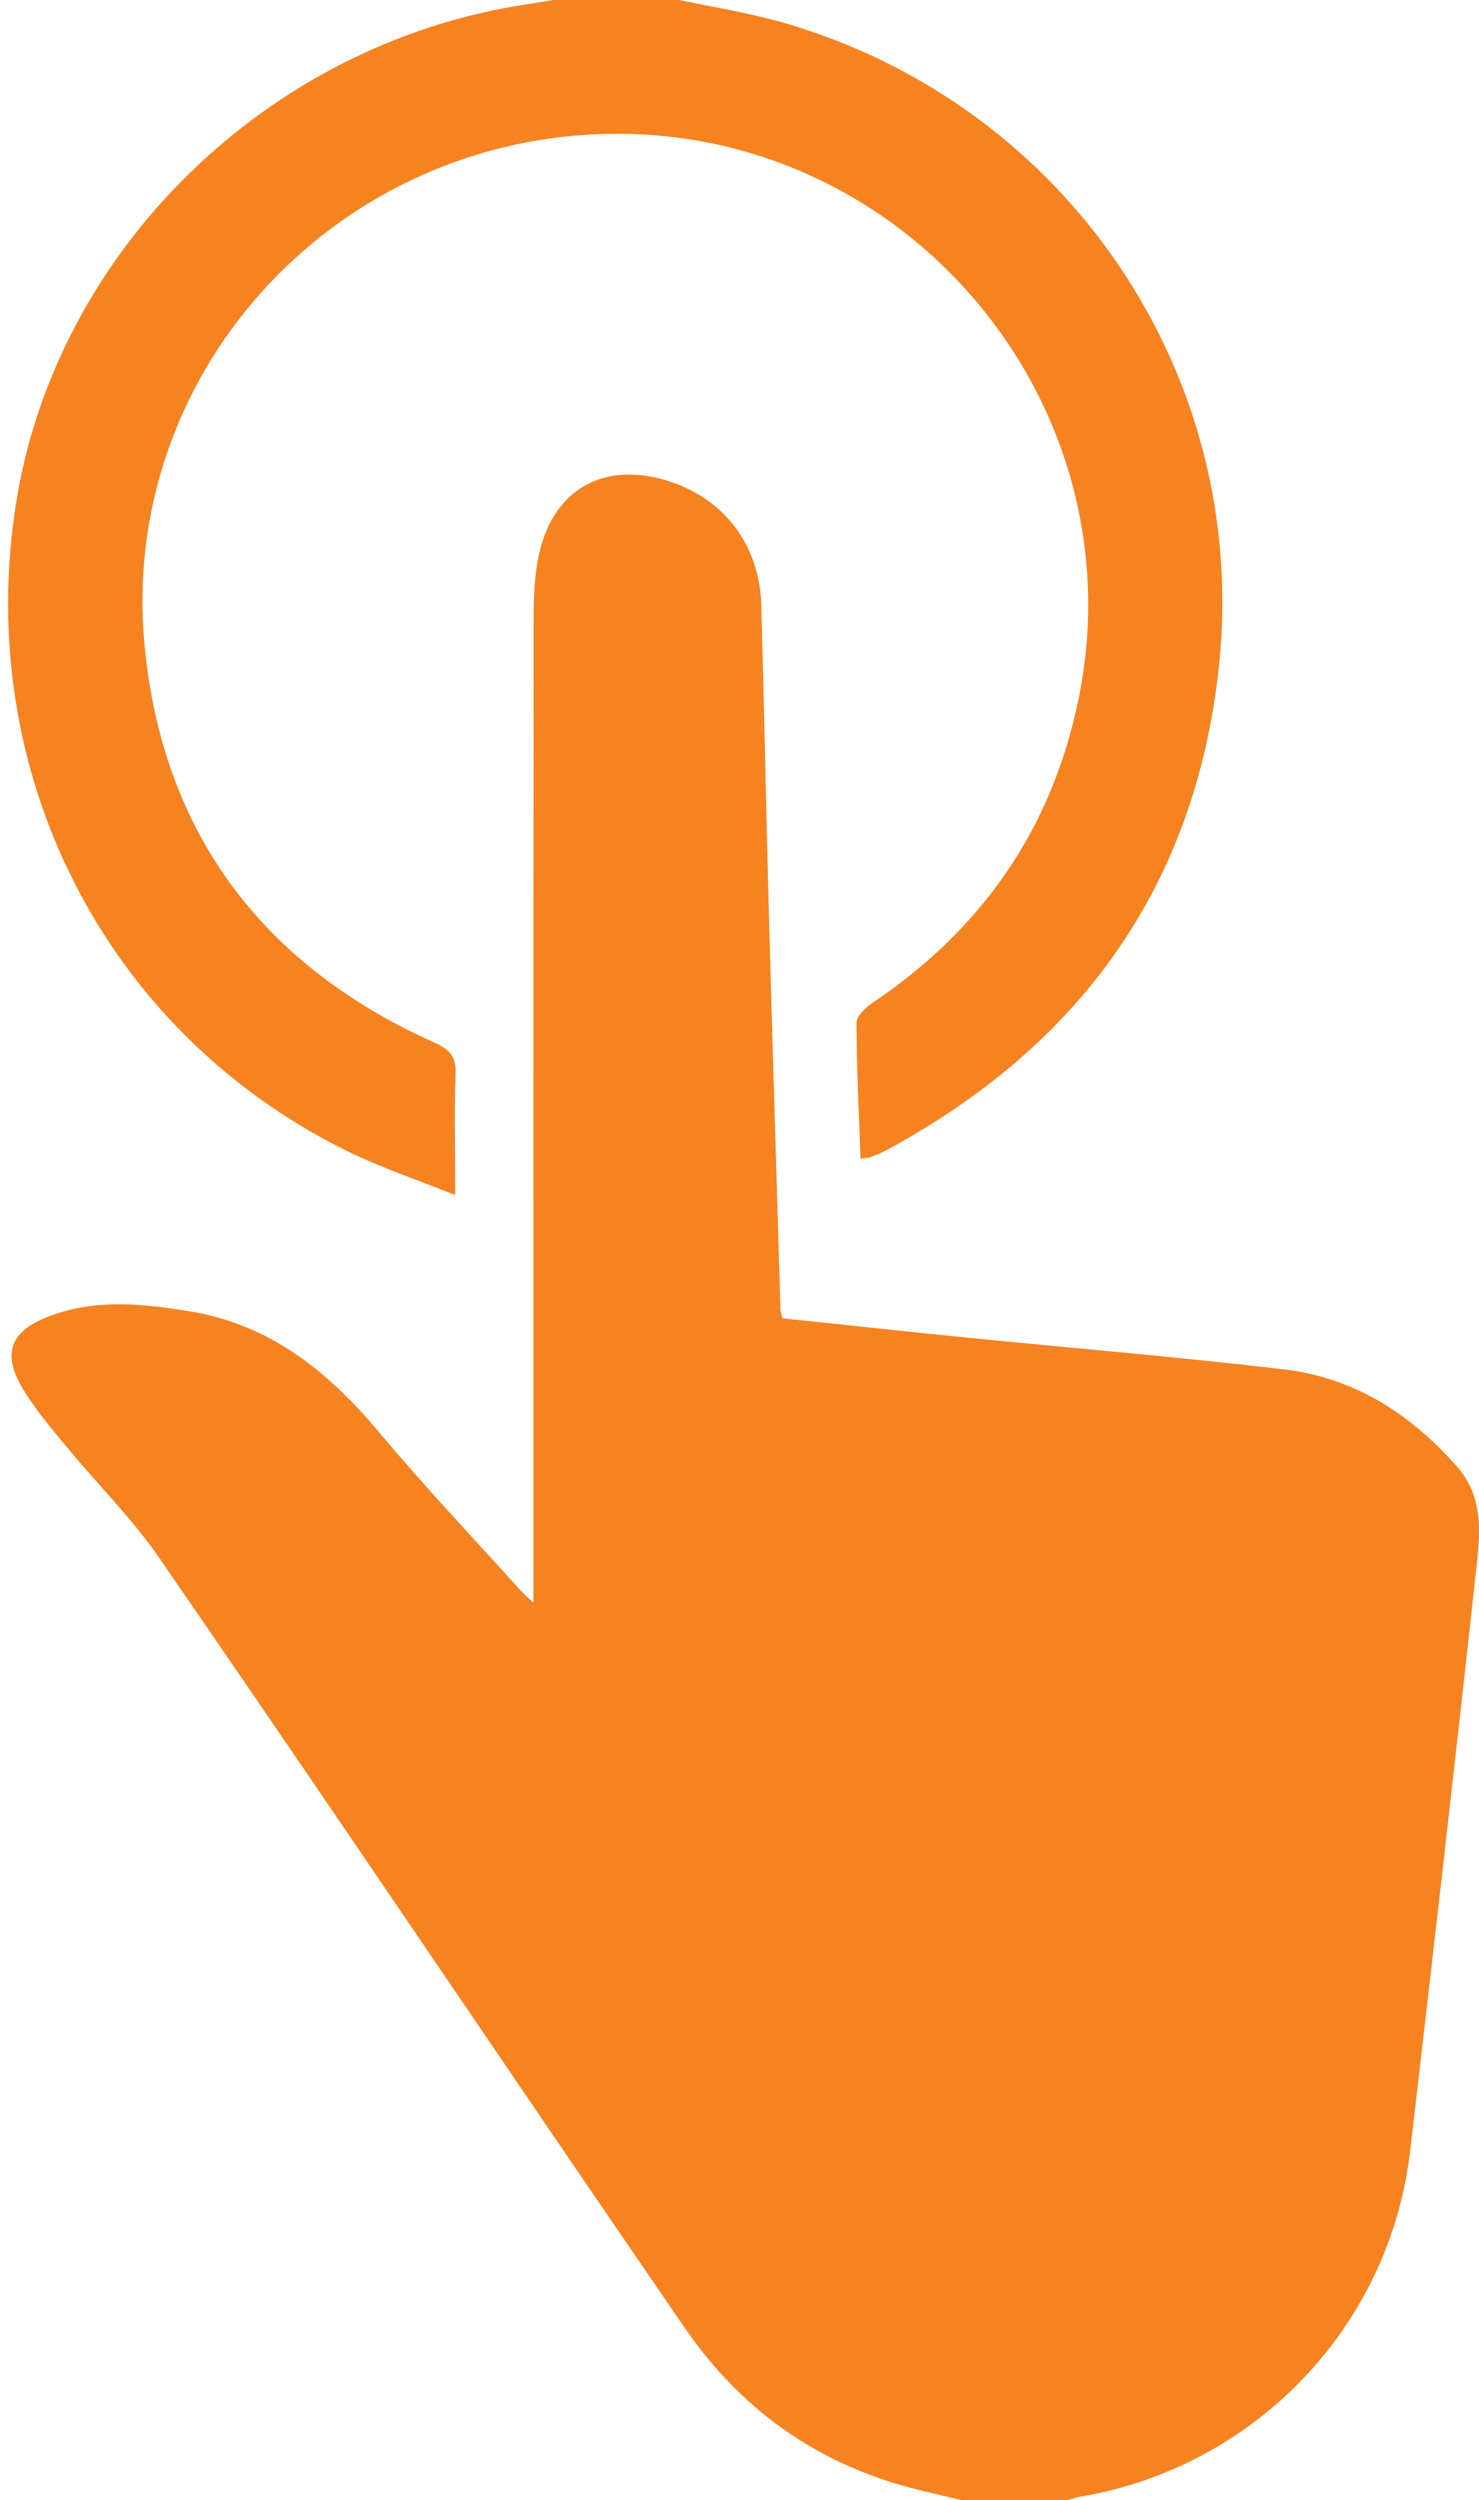 <?xml version="1.0" encoding="utf-8"?>
<!-- Generator: Adobe Illustrator 16.0.0, SVG Export Plug-In . SVG Version: 6.00 Build 0)  -->
<!DOCTYPE svg PUBLIC "-//W3C//DTD SVG 1.1//EN" "http://www.w3.org/Graphics/SVG/1.1/DTD/svg11.dtd">
<svg version="1.1" id="Layer_1" xmlns="http://www.w3.org/2000/svg" xmlns:xlink="http://www.w3.org/1999/xlink" x="0px" y="0px"
	 width="151.5px" height="256px" viewBox="0 0 151.5 256" enable-background="new 0 0 151.5 256" xml:space="preserve">
<g>
	<path fill="#F68220" d="M99.293,256.171c-2.02-0.483-4.039-0.928-6.043-1.452c-9.748-2.586-17.434-8.104-23.136-16.412
		c-4.476-6.523-8.94-13.049-13.396-19.584c-13.465-19.774-26.871-39.584-40.448-59.271c-2.681-3.894-6.096-7.281-9.125-10.929
		c-1.595-1.926-3.236-3.834-4.572-5.944c-2.539-3.986-1.616-6.405,2.899-7.966c4.567-1.603,9.194-1.115,13.849-0.367
		c8.333,1.335,14.308,6.186,19.547,12.447c4.647,5.551,9.653,10.82,14.507,16.213c0.26,0.275,0.555,0.537,1.264,1.197
		c0-1.36,0-2.236,0-3.113c0-32.616-0.012-65.224,0.021-97.846c0.012-2.152,0.102-4.357,0.569-6.453
		c1.5-6.676,6.709-9.52,13.278-7.421c5.715,1.832,9.303,6.561,9.475,12.728c0.297,10.516,0.492,21.014,0.777,31.511
		c0.369,13.517,0.785,27.014,1.184,40.521c0,0.242,0.102,0.469,0.213,0.953c6.311,0.65,12.665,1.355,19.034,1.987
		c10.784,1.079,21.589,1.968,32.344,3.242c7.177,0.845,12.94,4.552,17.696,9.931c2.771,3.14,2.391,6.861,1.992,10.45
		c-2.166,19.894-4.459,39.761-6.774,59.63c-2.099,18.002-15.87,32.373-33.786,35.412c-0.632,0.111-1.238,0.356-1.865,0.534
		C105.637,256.171,102.463,256.171,99.293,256.171z"/>
	<path fill="#F68220" d="M68.743-0.167c3.812,0.814,7.692,1.402,11.435,2.472c28.998,8.329,47.859,35.958,44.684,65.906
		c-2.4,22.526-14.23,38.852-34.047,49.545c-0.512,0.28-1.057,0.494-1.605,0.708c-0.214,0.087-0.476,0.087-1.056,0.183
		c-0.171-4.699-0.414-9.329-0.414-13.956c0-0.714,1.009-1.6,1.767-2.101c11.104-7.492,18.2-17.708,20.938-30.833
		c6.367-30.459-17.768-59.083-48.893-58.033c-27.859,0.95-49.444,24.902-46.729,52.534c1.875,19.078,12.09,32.613,29.634,40.473
		c1.58,0.707,2.283,1.417,2.212,3.227c-0.146,3.903-0.041,7.823-0.041,12.407c-3.996-1.621-7.763-2.861-11.285-4.614
		C10.713,105.505-2.682,79.116,1.631,51.612C5.703,25.701,27.328,4.504,53.801,0.467c1.313-0.202,2.621-0.421,3.926-0.638
		C61.387-0.167,65.068-0.167,68.743-0.167z"/>
</g>
</svg>

